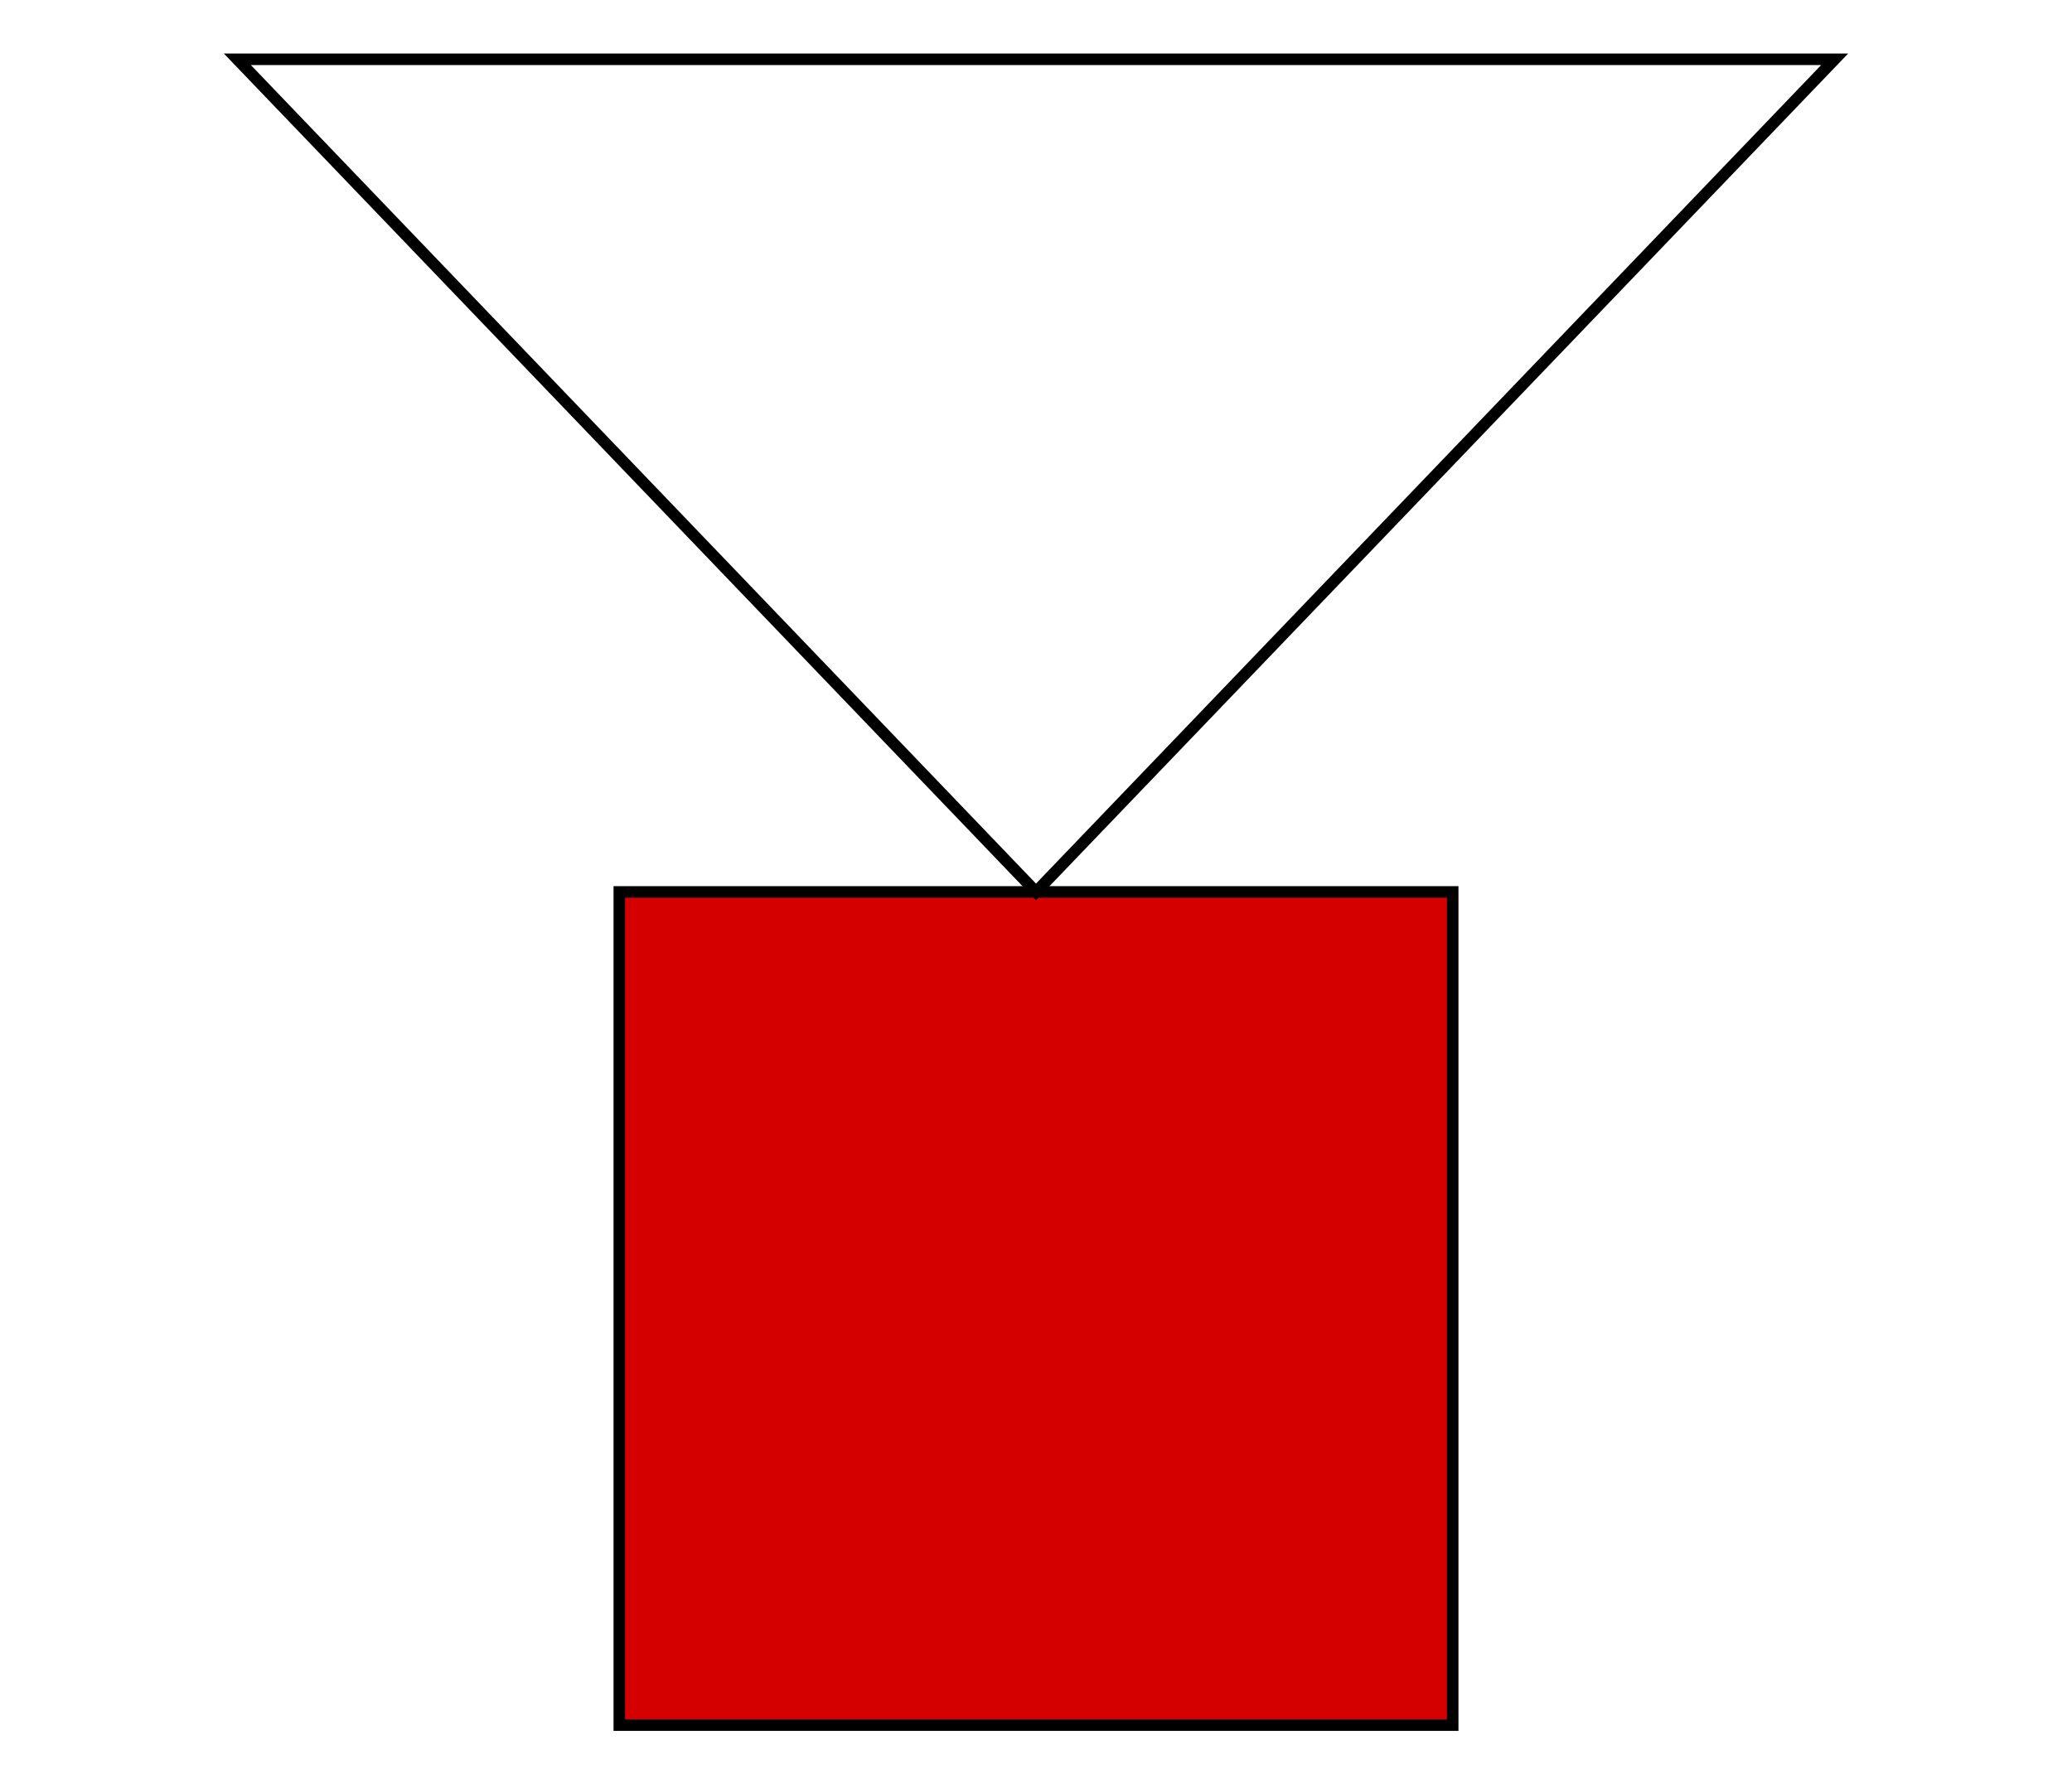 <?xml version="1.0" encoding="UTF-8" standalone="no"?>
<svg
   width="72"
   height="62"
   stroke="null"
   preserveAspectRatio="xMidYMid meet"
   vector-effect="non-scaling-stroke"
   version="1.1"
   id="svg16"
   sodipodi:docname="platform.svg"
   inkscape:version="1.1 (c4e8f9ed74, 2021-05-24)"
   xmlns:inkscape="http://www.inkscape.org/namespaces/inkscape"
   xmlns:sodipodi="http://sodipodi.sourceforge.net/DTD/sodipodi-0.dtd"
   xmlns="http://www.w3.org/2000/svg"
   xmlns:svg="http://www.w3.org/2000/svg">
  <style
     id="style392">
.measure-arrow
{
}
.measure-label
{

}
.measure-line
{
}</style>
  <defs
     id="defs20" />
  <sodipodi:namedview
     id="namedview18"
     pagecolor="#ffffff"
     bordercolor="#666666"
     borderopacity="1.0"
     inkscape:pageshadow="2"
     inkscape:pageopacity="0.0"
     inkscape:pagecheckerboard="0"
     showgrid="false"
     inkscape:zoom="9.215198"
     inkscape:cx="65.652415"
     inkscape:cy="21.811794"
     inkscape:window-width="1920"
     inkscape:window-height="1012"
     inkscape:window-x="0"
     inkscape:window-y="0"
     inkscape:window-maximized="1"
     inkscape:current-layer="svg16"
     showguides="false"
     inkscape:guide-bbox="true">
    <sodipodi:guide
       position="36,31"
       orientation="0,1"
       id="guide655"
       inkscape:label=""
       inkscape:locked="false"
       inkscape:color="rgb(0,0,255)" />
    <sodipodi:guide
       position="36,31"
       orientation="0.722,0.692"
       id="guide659"
       inkscape:label=""
       inkscape:locked="false"
       inkscape:color="rgb(0,0,255)" />
    <sodipodi:guide
       position="36,31"
       orientation="0.722,-0.692"
       id="guide777"
       inkscape:label=""
       inkscape:locked="false"
       inkscape:color="rgb(0,0,255)" />
    <inkscape:grid
       type="xygrid"
       id="grid2339" />
    <sodipodi:guide
       position="40.212,59.939"
       orientation="0,-1"
       id="guide2867" />
  </sodipodi:namedview>
  <rect
     id="backgroundrect"
     width="100%"
     height="100%"
     x="0"
     y="0"
     fill="none"
     stroke="none" />
  <g
     stroke="null"
     id="g8">
    <title
       stroke="null"
       id="title5">background</title>
    <rect
       id="canvas_background"
       width="74"
       height="64"
       x="-1"
       y="-1"
       fill="none"
       stroke="null" />
  </g>
  <rect
     style="fill:#d40000;fill-opacity:1;stroke:#000000;stroke-opacity:1;stroke-width:0.4;stroke-miterlimit:4;stroke-dasharray:none"
     id="rect2891"
     width="28.96"
     height="28.96"
     x="21.52"
     y="31" />
  <path
     style="fill:none;stroke:#000000;stroke-width:0.4;stroke-linecap:butt;stroke-linejoin:miter;stroke-opacity:1;stroke-miterlimit:4;stroke-dasharray:none"
     d="M 36,31 63.752,2.061 H 8.248 Z"
     id="path2926" />
</svg>
